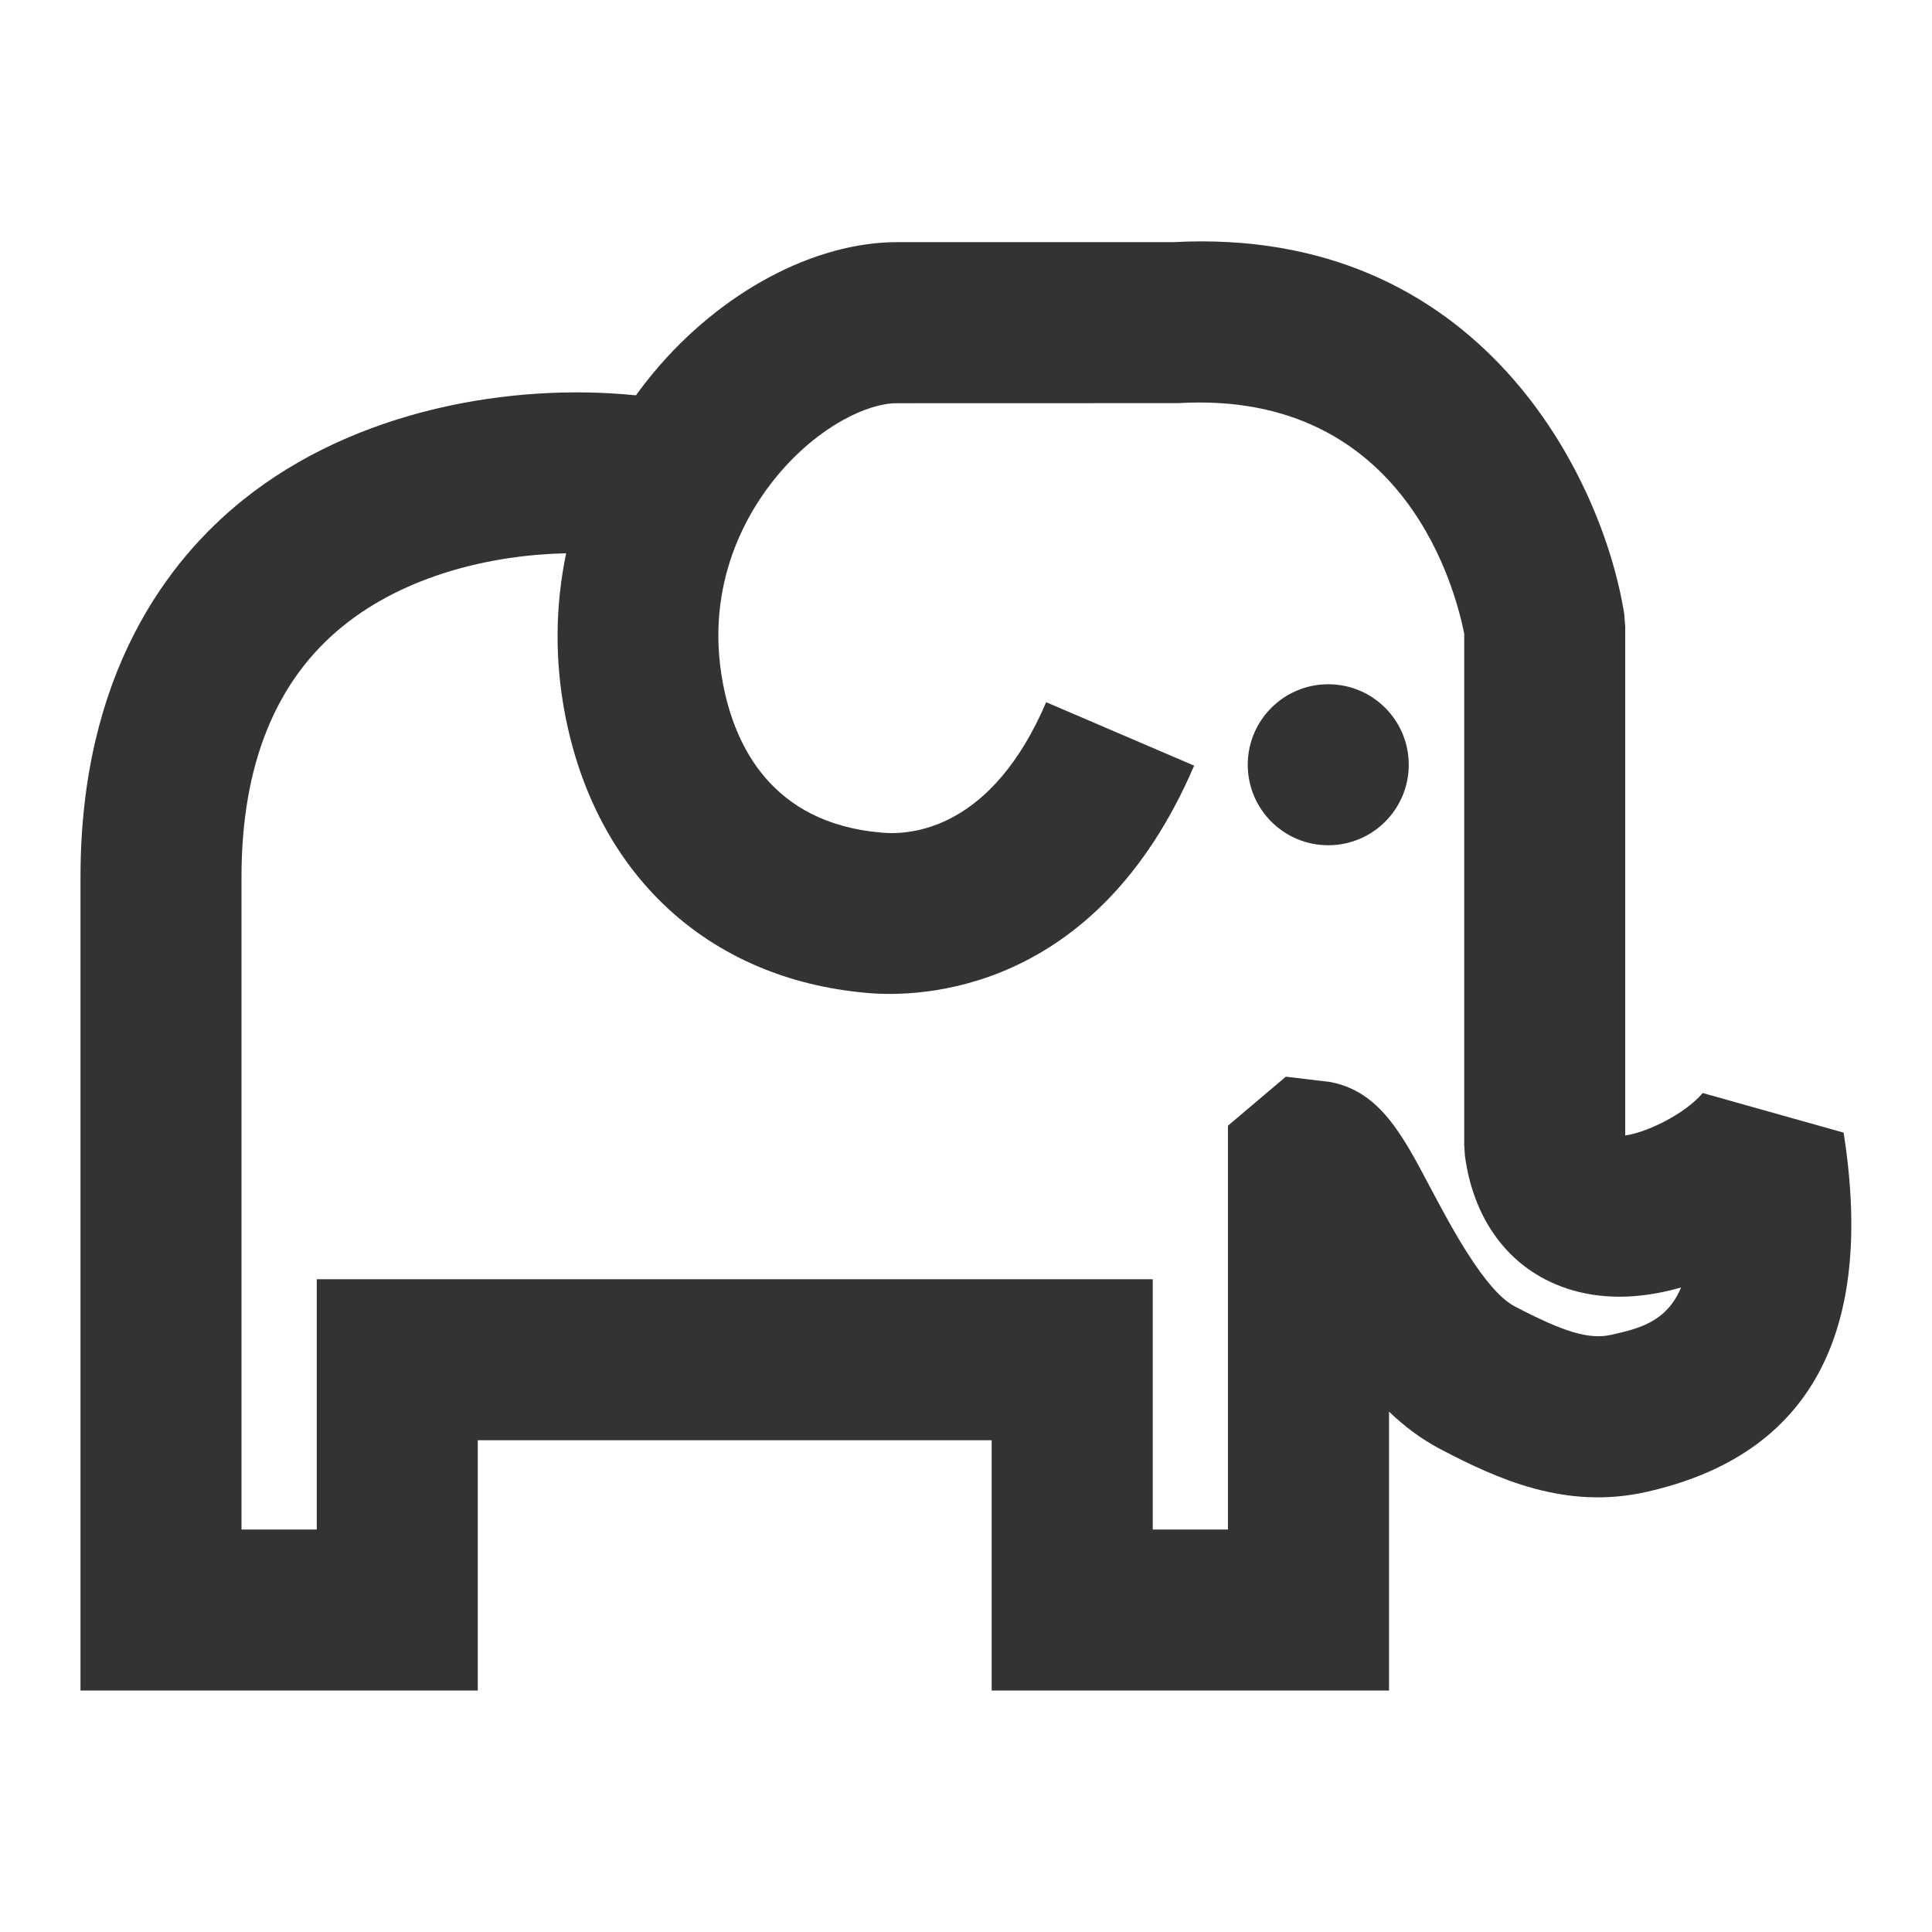 <?xml version="1.0" encoding="iso-8859-1"?>
<svg version="1.1" id="&#x56FE;&#x5C42;_1" xmlns="http://www.w3.org/2000/svg" xmlns:xlink="http://www.w3.org/1999/xlink" x="0px"
	 y="0px" viewBox="0 0 24 24" style="enable-background:new 0 0 24 24;" xml:space="preserve">
<path style="fill:#333333;" d="M17.254,21h-4.935v-3.109H5.935V21H1V10.894c0-2.529,1.095-3.941,2.014-4.68
	C4.418,5.084,6.36,4.754,7.9,4.911c0.07-0.097,0.144-0.192,0.221-0.285c0.837-1.004,1.999-1.619,3.027-1.618h3.429
	c3.813-0.204,5.332,2.928,5.6,4.62l0.012,0.156v6.321c0.25-0.032,0.732-0.256,0.963-0.527l1.75,0.492
	c0.394,2.507-0.429,4.008-2.445,4.462c-1.005,0.229-1.854-0.157-2.571-0.534c-0.232-0.122-0.441-0.28-0.631-0.462V21z M14.319,19
	h0.935v-5.016l0.719-0.609l0.553,0.066c0.611,0.118,0.89,0.644,1.241,1.31c0.254,0.479,0.679,1.282,1.047,1.476
	c0.616,0.323,0.932,0.417,1.203,0.354c0.33-0.074,0.686-0.154,0.866-0.588c-0.445,0.129-0.913,0.163-1.355,0.033
	c-0.73-0.214-1.216-0.821-1.33-1.667l-0.009-0.134V7.873c-0.092-0.463-0.694-3.035-3.556-2.865l-3.491,0.001
	c-0.001,0-0.002,0-0.004,0c-0.356,0-0.965,0.28-1.481,0.898C9.303,6.332,8.744,7.232,8.98,8.487c0.147,0.78,0.607,1.735,1.959,1.855
	c0.398,0.041,1.386-0.052,2.057-1.619l1.838,0.788c-1.22,2.846-3.425,2.883-4.07,2.823c-1.969-0.174-3.37-1.473-3.748-3.476
	C6.89,8.192,6.898,7.519,7.033,6.873C6.09,6.893,5.037,7.152,4.267,7.772C3.426,8.448,3,9.499,3,10.894V19h0.935v-3.109h10.385V19z
	 M20.204,14.197L20.204,14.197L20.204,14.197z"/>
<circle style="fill:#333333;" cx="16.5" cy="9.5" r="1"/>
</svg>






